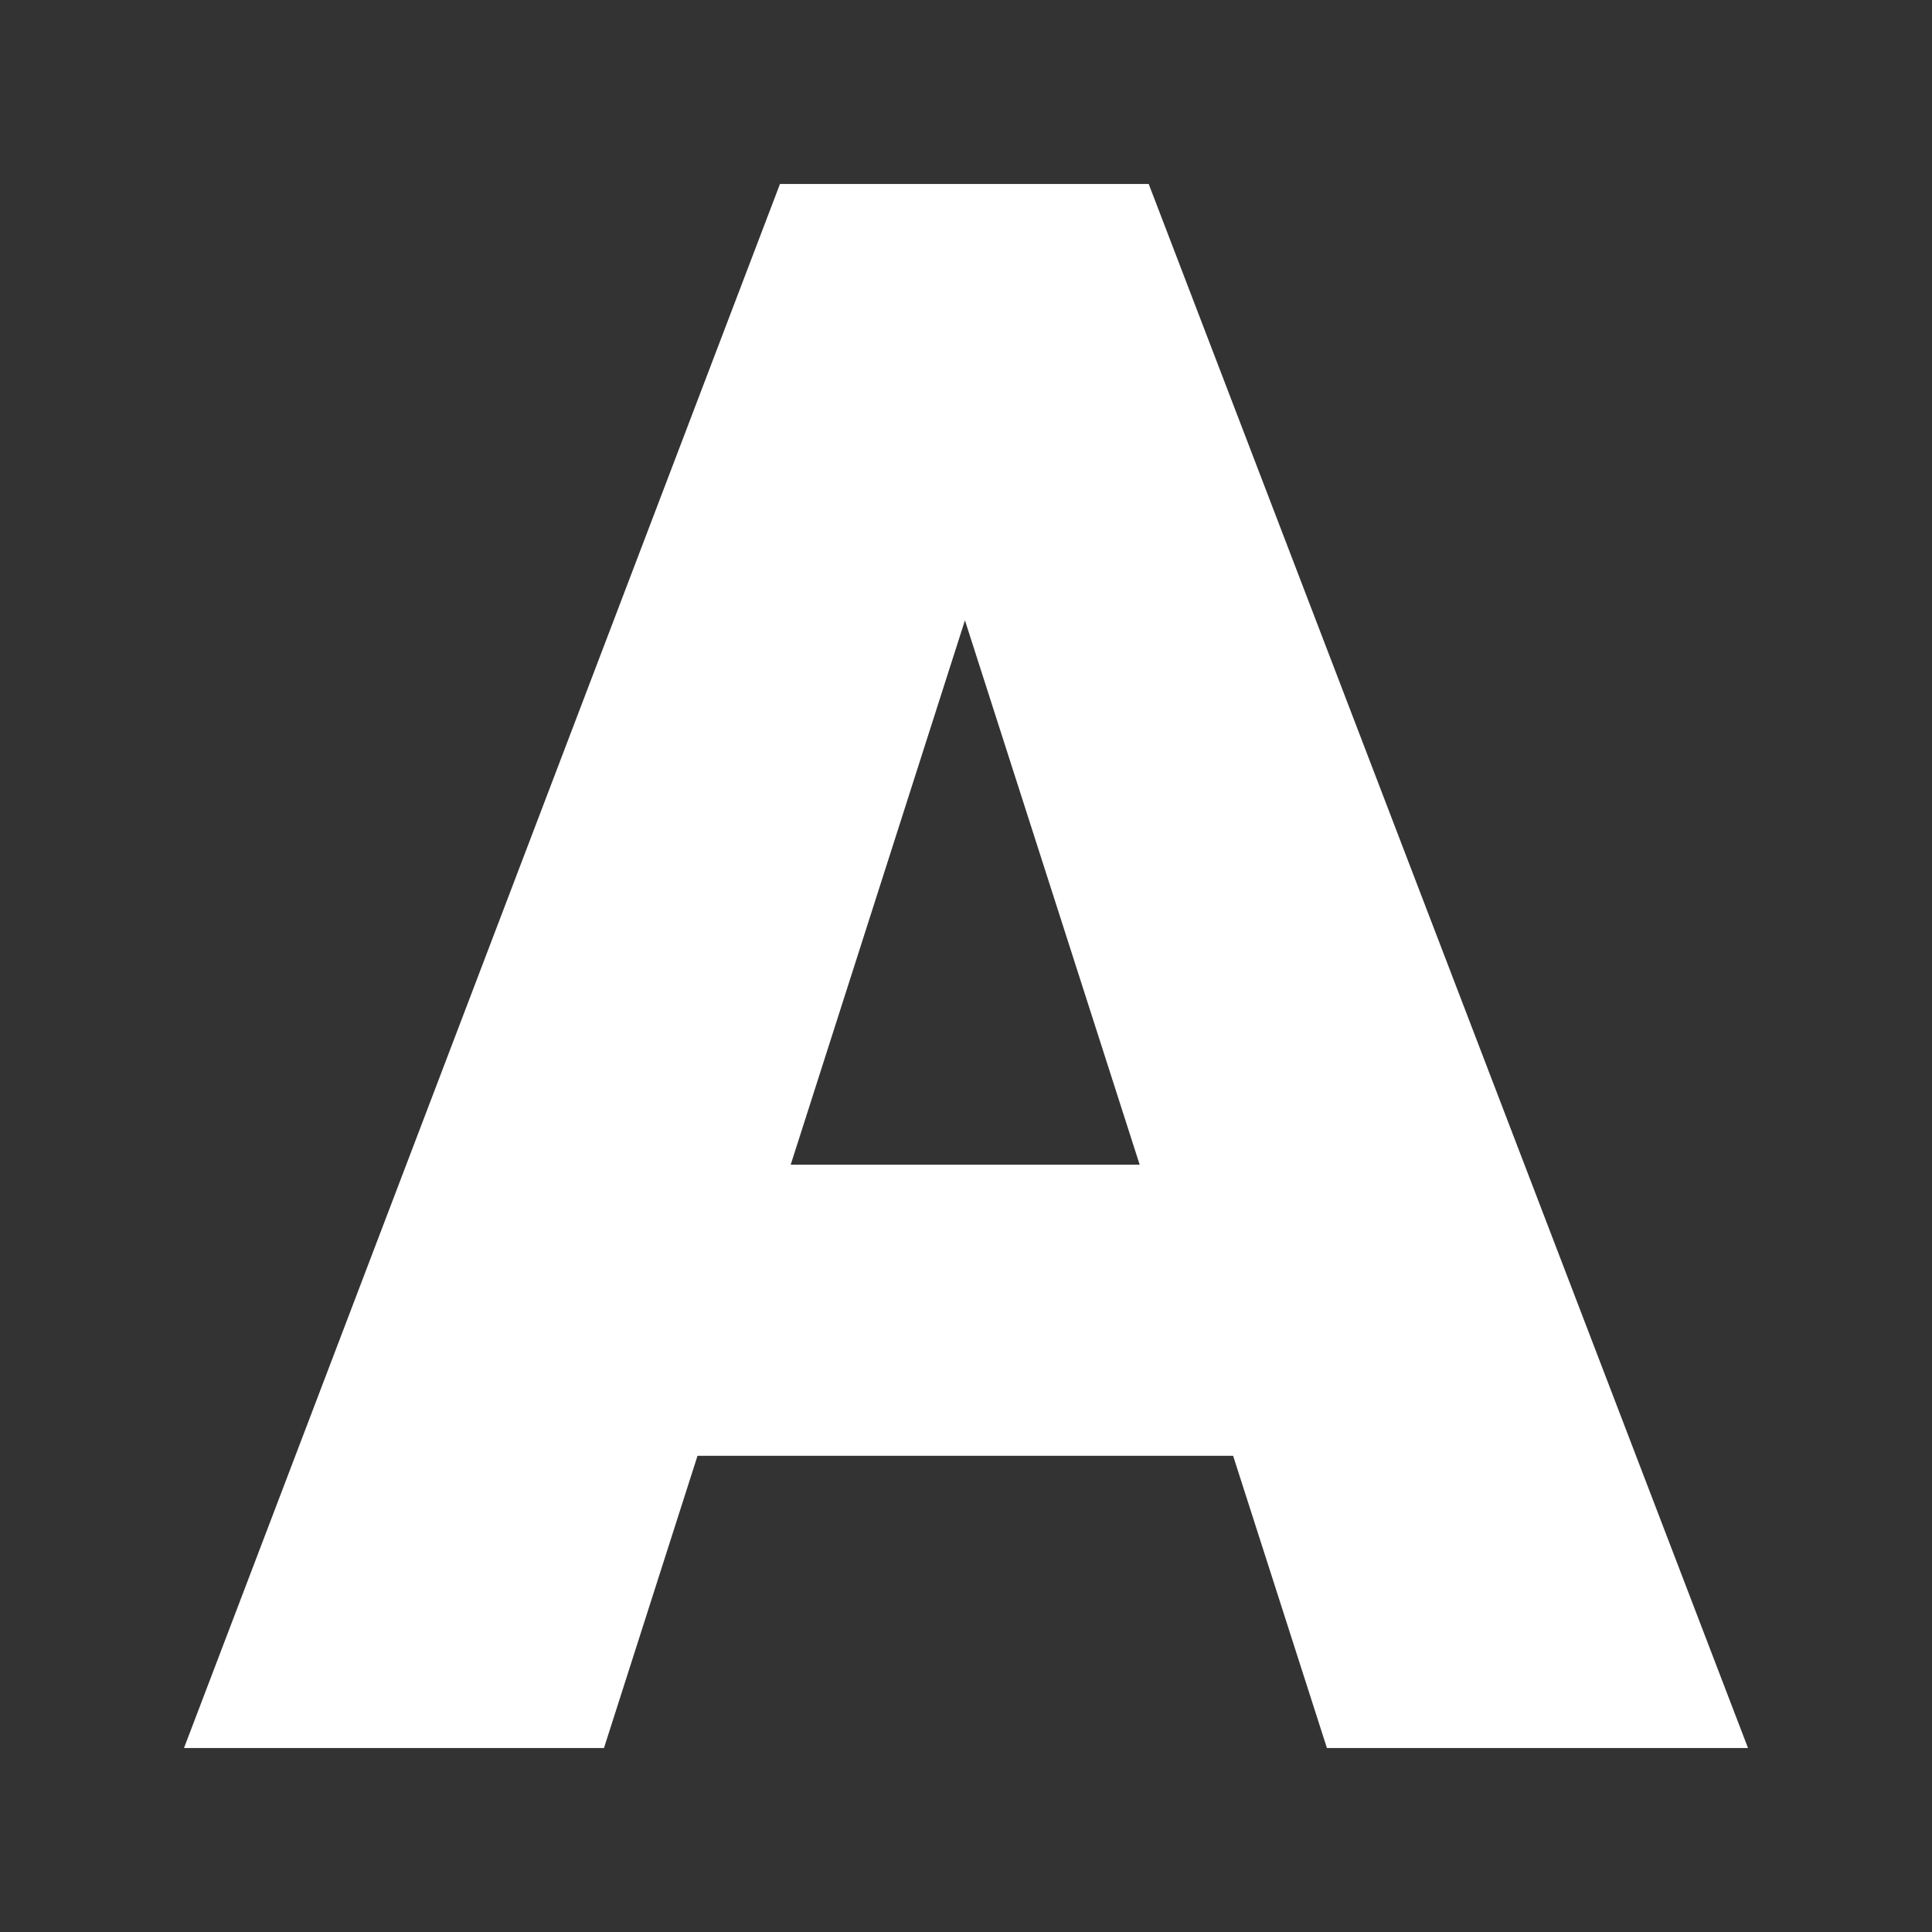 <svg width="21" height="21" viewBox="0 0 21 21" fill="none" xmlns="http://www.w3.org/2000/svg">
<rect x="0" y="0" width="21" height="21" fill="#333333" stroke="none"/>
<path d="M10.863 5.573L6.565 19H2L8.478 2H11.372L10.863 5.573ZM14.423 19L10.113 5.573L9.556 2H12.486L19 19H14.423ZM14.254 12.66V15.824H5.209V12.66H14.254Z" fill="white"/>
</svg>
